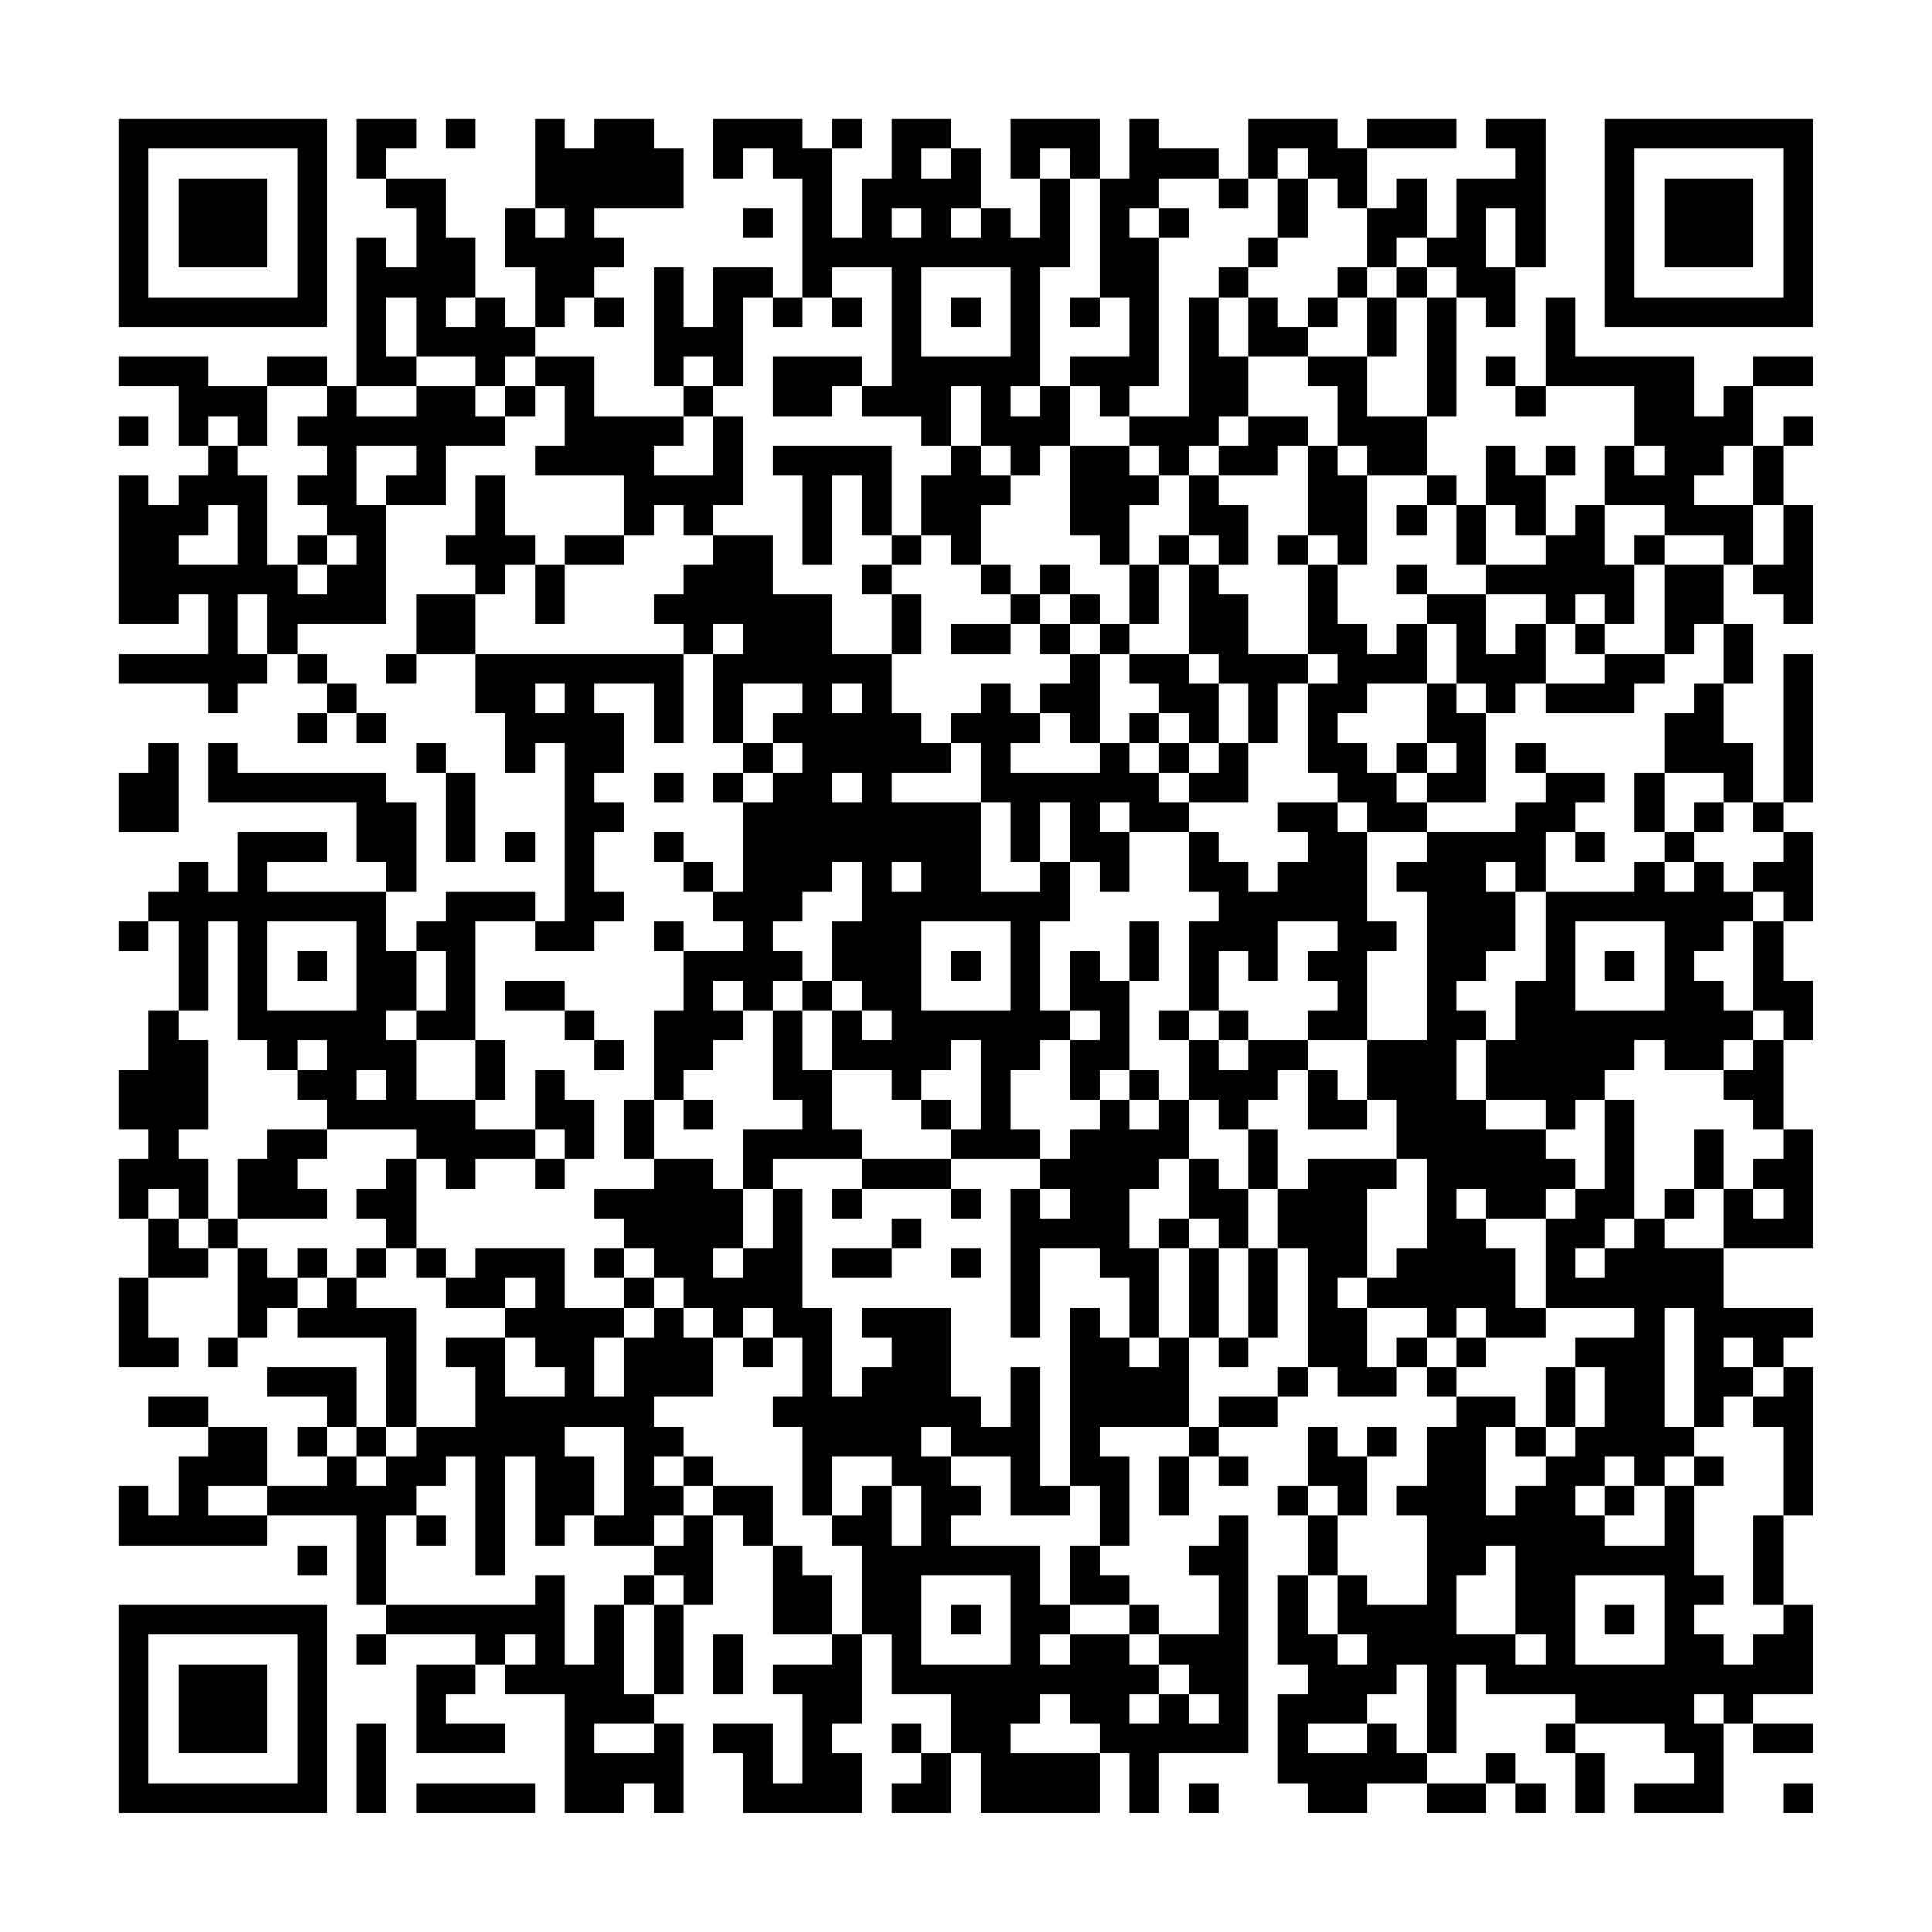 <?xml version="1.0" encoding="UTF-8"?>
<svg xmlns="http://www.w3.org/2000/svg" version="1.1" width="300" height="300" viewBox="0 0 300 300"><rect x="0" y="0" width="300" height="300" fill="#fefefe"/><g transform="scale(4.615)"><g transform="translate(4,4)"><path fill-rule="evenodd" d="M8 0L8 2L9 2L9 3L10 3L10 5L9 5L9 4L8 4L8 9L7 9L7 8L5 8L5 9L3 9L3 8L0 8L0 9L2 9L2 11L3 11L3 12L2 12L2 13L1 13L1 12L0 12L0 17L2 17L2 16L3 16L3 18L0 18L0 19L3 19L3 20L4 20L4 19L5 19L5 18L6 18L6 19L7 19L7 20L6 20L6 21L7 21L7 20L8 20L8 21L9 21L9 20L8 20L8 19L7 19L7 18L6 18L6 17L9 17L9 13L11 13L11 11L13 11L13 10L14 10L14 9L15 9L15 11L14 11L14 12L17 12L17 14L15 14L15 15L14 15L14 14L13 14L13 12L12 12L12 14L11 14L11 15L12 15L12 16L10 16L10 18L9 18L9 19L10 19L10 18L12 18L12 20L13 20L13 22L14 22L14 21L15 21L15 27L14 27L14 26L11 26L11 27L10 27L10 28L9 28L9 26L10 26L10 23L9 23L9 22L4 22L4 21L3 21L3 23L8 23L8 25L9 25L9 26L5 26L5 25L7 25L7 24L4 24L4 26L3 26L3 25L2 25L2 26L1 26L1 27L0 27L0 28L1 28L1 27L2 27L2 30L1 30L1 32L0 32L0 34L1 34L1 35L0 35L0 37L1 37L1 39L0 39L0 42L2 42L2 41L1 41L1 39L3 39L3 38L4 38L4 41L3 41L3 42L4 42L4 41L5 41L5 40L6 40L6 41L9 41L9 44L8 44L8 42L5 42L5 43L7 43L7 44L6 44L6 45L7 45L7 46L5 46L5 44L3 44L3 43L1 43L1 44L3 44L3 45L2 45L2 47L1 47L1 46L0 46L0 48L5 48L5 47L8 47L8 50L9 50L9 51L8 51L8 52L9 52L9 51L12 51L12 52L10 52L10 55L13 55L13 54L11 54L11 53L12 53L12 52L13 52L13 53L15 53L15 57L17 57L17 56L18 56L18 57L19 57L19 54L18 54L18 53L19 53L19 50L20 50L20 47L21 47L21 48L22 48L22 51L24 51L24 52L22 52L22 53L23 53L23 56L22 56L22 54L20 54L20 55L21 55L21 57L25 57L25 55L24 55L24 54L25 54L25 51L26 51L26 53L28 53L28 55L27 55L27 54L26 54L26 55L27 55L27 56L26 56L26 57L28 57L28 55L29 55L29 57L33 57L33 55L34 55L34 57L35 57L35 55L38 55L38 47L37 47L37 48L36 48L36 49L37 49L37 51L35 51L35 50L34 50L34 49L33 49L33 48L34 48L34 45L33 45L33 44L36 44L36 45L35 45L35 47L36 47L36 45L37 45L37 46L38 46L38 45L37 45L37 44L39 44L39 43L40 43L40 42L41 42L41 43L43 43L43 42L44 42L44 43L45 43L45 44L44 44L44 46L43 46L43 47L44 47L44 50L42 50L42 49L41 49L41 47L42 47L42 45L43 45L43 44L42 44L42 45L41 45L41 44L40 44L40 46L39 46L39 47L40 47L40 49L39 49L39 52L40 52L40 53L39 53L39 56L40 56L40 57L42 57L42 56L44 56L44 57L46 57L46 56L47 56L47 57L48 57L48 56L47 56L47 55L46 55L46 56L44 56L44 55L45 55L45 52L46 52L46 53L49 53L49 54L48 54L48 55L49 55L49 57L50 57L50 55L49 55L49 54L52 54L52 55L53 55L53 56L51 56L51 57L54 57L54 54L55 54L55 55L57 55L57 54L55 54L55 53L57 53L57 50L56 50L56 47L57 47L57 42L56 42L56 41L57 41L57 40L54 40L54 38L57 38L57 34L56 34L56 31L57 31L57 29L56 29L56 27L57 27L57 24L56 24L56 23L57 23L57 18L56 18L56 23L55 23L55 21L54 21L54 19L55 19L55 17L54 17L54 15L55 15L55 16L56 16L56 17L57 17L57 13L56 13L56 11L57 11L57 10L56 10L56 11L55 11L55 9L57 9L57 8L55 8L55 9L54 9L54 10L53 10L53 8L49 8L49 6L48 6L48 9L47 9L47 8L46 8L46 9L47 9L47 10L48 10L48 9L51 9L51 11L50 11L50 13L49 13L49 14L48 14L48 12L49 12L49 11L48 11L48 12L47 12L47 11L46 11L46 13L45 13L45 12L44 12L44 10L45 10L45 6L46 6L46 7L47 7L47 5L48 5L48 0L46 0L46 1L47 1L47 2L45 2L45 4L44 4L44 2L43 2L43 3L42 3L42 1L45 1L45 0L42 0L42 1L41 1L41 0L38 0L38 2L37 2L37 1L35 1L35 0L34 0L34 2L33 2L33 0L30 0L30 2L31 2L31 4L30 4L30 3L29 3L29 1L28 1L28 0L26 0L26 2L25 2L25 4L24 4L24 1L25 1L25 0L24 0L24 1L23 1L23 0L20 0L20 2L21 2L21 1L22 1L22 2L23 2L23 6L22 6L22 5L20 5L20 7L19 7L19 5L18 5L18 9L19 9L19 10L16 10L16 8L14 8L14 7L15 7L15 6L16 6L16 7L17 7L17 6L16 6L16 5L17 5L17 4L16 4L16 3L19 3L19 1L18 1L18 0L16 0L16 1L15 1L15 0L14 0L14 3L13 3L13 5L14 5L14 7L13 7L13 6L12 6L12 4L11 4L11 2L9 2L9 1L10 1L10 0ZM11 0L11 1L12 1L12 0ZM27 1L27 2L28 2L28 1ZM31 1L31 2L32 2L32 5L31 5L31 9L30 9L30 10L31 10L31 9L32 9L32 11L31 11L31 12L30 12L30 11L29 11L29 9L28 9L28 11L27 11L27 10L25 10L25 9L26 9L26 5L24 5L24 6L23 6L23 7L22 7L22 6L21 6L21 9L20 9L20 8L19 8L19 9L20 9L20 10L19 10L19 11L18 11L18 12L20 12L20 10L21 10L21 13L20 13L20 14L19 14L19 13L18 13L18 14L17 14L17 15L15 15L15 17L14 17L14 15L13 15L13 16L12 16L12 18L19 18L19 21L18 21L18 19L16 19L16 20L17 20L17 22L16 22L16 23L17 23L17 24L16 24L16 26L17 26L17 27L16 27L16 28L14 28L14 27L12 27L12 31L10 31L10 30L11 30L11 28L10 28L10 30L9 30L9 31L10 31L10 33L12 33L12 34L14 34L14 35L12 35L12 36L11 36L11 35L10 35L10 34L7 34L7 33L6 33L6 32L7 32L7 31L6 31L6 32L5 32L5 31L4 31L4 27L3 27L3 30L2 30L2 31L3 31L3 34L2 34L2 35L3 35L3 37L2 37L2 36L1 36L1 37L2 37L2 38L3 38L3 37L4 37L4 38L5 38L5 39L6 39L6 40L7 40L7 39L8 39L8 40L10 40L10 44L9 44L9 45L8 45L8 44L7 44L7 45L8 45L8 46L9 46L9 45L10 45L10 44L12 44L12 42L11 42L11 41L13 41L13 43L15 43L15 42L14 42L14 41L13 41L13 40L14 40L14 39L13 39L13 40L11 40L11 39L12 39L12 38L15 38L15 40L17 40L17 41L16 41L16 43L17 43L17 41L18 41L18 40L19 40L19 41L20 41L20 43L18 43L18 44L19 44L19 45L18 45L18 46L19 46L19 47L18 47L18 48L16 48L16 47L17 47L17 44L15 44L15 45L16 45L16 47L15 47L15 48L14 48L14 45L13 45L13 49L12 49L12 45L11 45L11 46L10 46L10 47L9 47L9 50L14 50L14 49L15 49L15 52L16 52L16 50L17 50L17 53L18 53L18 50L19 50L19 49L18 49L18 48L19 48L19 47L20 47L20 46L22 46L22 48L23 48L23 49L24 49L24 51L25 51L25 48L24 48L24 47L25 47L25 46L26 46L26 48L27 48L27 46L26 46L26 45L24 45L24 47L23 47L23 44L22 44L22 43L23 43L23 41L22 41L22 40L21 40L21 41L20 41L20 40L19 40L19 39L18 39L18 38L17 38L17 37L16 37L16 36L18 36L18 35L20 35L20 36L21 36L21 38L20 38L20 39L21 39L21 38L22 38L22 36L23 36L23 40L24 40L24 43L25 43L25 42L26 42L26 41L25 41L25 40L28 40L28 43L29 43L29 44L30 44L30 42L31 42L31 46L32 46L32 47L30 47L30 45L28 45L28 44L27 44L27 45L28 45L28 46L29 46L29 47L28 47L28 48L31 48L31 50L32 50L32 51L31 51L31 52L32 52L32 51L34 51L34 52L35 52L35 53L34 53L34 54L35 54L35 53L36 53L36 54L37 54L37 53L36 53L36 52L35 52L35 51L34 51L34 50L32 50L32 48L33 48L33 46L32 46L32 40L33 40L33 41L34 41L34 42L35 42L35 41L36 41L36 44L37 44L37 43L39 43L39 42L40 42L40 38L39 38L39 36L40 36L40 35L43 35L43 36L42 36L42 39L41 39L41 40L42 40L42 42L43 42L43 41L44 41L44 42L45 42L45 43L47 43L47 44L46 44L46 47L47 47L47 46L48 46L48 45L49 45L49 44L50 44L50 42L49 42L49 41L51 41L51 40L48 40L48 37L49 37L49 36L50 36L50 33L51 33L51 37L50 37L50 38L49 38L49 39L50 39L50 38L51 38L51 37L52 37L52 38L54 38L54 36L55 36L55 37L56 37L56 36L55 36L55 35L56 35L56 34L55 34L55 33L54 33L54 32L55 32L55 31L56 31L56 30L55 30L55 27L56 27L56 26L55 26L55 25L56 25L56 24L55 24L55 23L54 23L54 22L52 22L52 20L53 20L53 19L54 19L54 17L53 17L53 18L52 18L52 15L54 15L54 14L52 14L52 13L50 13L50 15L51 15L51 17L50 17L50 16L49 16L49 17L48 17L48 16L46 16L46 15L48 15L48 14L47 14L47 13L46 13L46 15L45 15L45 13L44 13L44 12L42 12L42 11L41 11L41 9L40 9L40 8L42 8L42 10L44 10L44 6L45 6L45 5L44 5L44 4L43 4L43 5L42 5L42 3L41 3L41 2L40 2L40 1L39 1L39 2L38 2L38 3L37 3L37 2L35 2L35 3L34 3L34 4L35 4L35 9L34 9L34 10L33 10L33 9L32 9L32 8L34 8L34 6L33 6L33 2L32 2L32 1ZM39 2L39 4L38 4L38 5L37 5L37 6L36 6L36 10L34 10L34 11L32 11L32 14L33 14L33 15L34 15L34 17L33 17L33 16L32 16L32 15L31 15L31 16L30 16L30 15L29 15L29 13L30 13L30 12L29 12L29 11L28 11L28 12L27 12L27 14L26 14L26 11L22 11L22 12L23 12L23 15L24 15L24 12L25 12L25 14L26 14L26 15L25 15L25 16L26 16L26 18L24 18L24 16L22 16L22 14L20 14L20 15L19 15L19 16L18 16L18 17L19 17L19 18L20 18L20 21L21 21L21 22L20 22L20 23L21 23L21 26L20 26L20 25L19 25L19 24L18 24L18 25L19 25L19 26L20 26L20 27L21 27L21 28L19 28L19 27L18 27L18 28L19 28L19 30L18 30L18 33L17 33L17 35L18 35L18 33L19 33L19 34L20 34L20 33L19 33L19 32L20 32L20 31L21 31L21 30L22 30L22 33L23 33L23 34L21 34L21 36L22 36L22 35L25 35L25 36L24 36L24 37L25 37L25 36L28 36L28 37L29 37L29 36L28 36L28 35L31 35L31 36L30 36L30 41L31 41L31 38L33 38L33 39L34 39L34 41L35 41L35 38L36 38L36 41L37 41L37 42L38 42L38 41L39 41L39 38L38 38L38 36L39 36L39 34L38 34L38 33L39 33L39 32L40 32L40 34L42 34L42 33L43 33L43 35L44 35L44 38L43 38L43 39L42 39L42 40L44 40L44 41L45 41L45 42L46 42L46 41L48 41L48 40L47 40L47 38L46 38L46 37L48 37L48 36L49 36L49 35L48 35L48 34L49 34L49 33L50 33L50 32L51 32L51 31L52 31L52 32L54 32L54 31L55 31L55 30L54 30L54 29L53 29L53 28L54 28L54 27L55 27L55 26L54 26L54 25L53 25L53 24L54 24L54 23L53 23L53 24L52 24L52 22L51 22L51 24L52 24L52 25L51 25L51 26L48 26L48 24L49 24L49 25L50 25L50 24L49 24L49 23L50 23L50 22L48 22L48 21L47 21L47 22L48 22L48 23L47 23L47 24L44 24L44 23L46 23L46 20L47 20L47 19L48 19L48 20L51 20L51 19L52 19L52 18L50 18L50 17L49 17L49 18L50 18L50 19L48 19L48 17L47 17L47 18L46 18L46 16L44 16L44 15L43 15L43 16L44 16L44 17L43 17L43 18L42 18L42 17L41 17L41 15L42 15L42 12L41 12L41 11L40 11L40 10L38 10L38 8L40 8L40 7L41 7L41 6L42 6L42 8L43 8L43 6L44 6L44 5L43 5L43 6L42 6L42 5L41 5L41 6L40 6L40 7L39 7L39 6L38 6L38 5L39 5L39 4L40 4L40 2ZM14 3L14 4L15 4L15 3ZM21 3L21 4L22 4L22 3ZM26 3L26 4L27 4L27 3ZM28 3L28 4L29 4L29 3ZM35 3L35 4L36 4L36 3ZM46 3L46 5L47 5L47 3ZM27 5L27 8L30 8L30 5ZM9 6L9 8L10 8L10 9L8 9L8 10L10 10L10 9L12 9L12 10L13 10L13 9L14 9L14 8L13 8L13 9L12 9L12 8L10 8L10 6ZM11 6L11 7L12 7L12 6ZM24 6L24 7L25 7L25 6ZM28 6L28 7L29 7L29 6ZM32 6L32 7L33 7L33 6ZM37 6L37 8L38 8L38 6ZM22 8L22 10L24 10L24 9L25 9L25 8ZM5 9L5 11L4 11L4 10L3 10L3 11L4 11L4 12L5 12L5 15L6 15L6 16L7 16L7 15L8 15L8 14L7 14L7 13L6 13L6 12L7 12L7 11L6 11L6 10L7 10L7 9ZM0 10L0 11L1 11L1 10ZM37 10L37 11L36 11L36 12L35 12L35 11L34 11L34 12L35 12L35 13L34 13L34 15L35 15L35 17L34 17L34 18L33 18L33 17L32 17L32 16L31 16L31 17L30 17L30 16L29 16L29 15L28 15L28 14L27 14L27 15L26 15L26 16L27 16L27 18L26 18L26 20L27 20L27 21L28 21L28 22L26 22L26 23L29 23L29 26L31 26L31 25L32 25L32 27L31 27L31 30L32 30L32 31L31 31L31 32L30 32L30 34L31 34L31 35L32 35L32 34L33 34L33 33L34 33L34 34L35 34L35 33L36 33L36 35L35 35L35 36L34 36L34 38L35 38L35 37L36 37L36 38L37 38L37 41L38 41L38 38L37 38L37 37L36 37L36 35L37 35L37 36L38 36L38 34L37 34L37 33L36 33L36 31L37 31L37 32L38 32L38 31L40 31L40 32L41 32L41 33L42 33L42 31L44 31L44 26L43 26L43 25L44 25L44 24L42 24L42 23L41 23L41 22L40 22L40 19L41 19L41 18L40 18L40 15L41 15L41 14L40 14L40 11L39 11L39 12L37 12L37 11L38 11L38 10ZM8 11L8 13L9 13L9 12L10 12L10 11ZM51 11L51 12L52 12L52 11ZM54 11L54 12L53 12L53 13L55 13L55 15L56 15L56 13L55 13L55 11ZM36 12L36 14L35 14L35 15L36 15L36 18L34 18L34 19L35 19L35 20L34 20L34 21L33 21L33 18L32 18L32 17L31 17L31 18L32 18L32 19L31 19L31 20L30 20L30 19L29 19L29 20L28 20L28 21L29 21L29 23L30 23L30 25L31 25L31 23L32 23L32 25L33 25L33 26L34 26L34 24L36 24L36 26L37 26L37 27L36 27L36 30L35 30L35 31L36 31L36 30L37 30L37 31L38 31L38 30L37 30L37 28L38 28L38 29L39 29L39 27L41 27L41 28L40 28L40 29L41 29L41 30L40 30L40 31L42 31L42 28L43 28L43 27L42 27L42 24L41 24L41 23L39 23L39 24L40 24L40 25L39 25L39 26L38 26L38 25L37 25L37 24L36 24L36 23L38 23L38 21L39 21L39 19L40 19L40 18L38 18L38 16L37 16L37 15L38 15L38 13L37 13L37 12ZM3 13L3 14L2 14L2 15L4 15L4 13ZM43 13L43 14L44 14L44 13ZM6 14L6 15L7 15L7 14ZM36 14L36 15L37 15L37 14ZM39 14L39 15L40 15L40 14ZM51 14L51 15L52 15L52 14ZM4 16L4 18L5 18L5 16ZM20 17L20 18L21 18L21 17ZM28 17L28 18L30 18L30 17ZM44 17L44 19L42 19L42 20L41 20L41 21L42 21L42 22L43 22L43 23L44 23L44 22L45 22L45 21L44 21L44 19L45 19L45 20L46 20L46 19L45 19L45 17ZM36 18L36 19L37 19L37 21L36 21L36 20L35 20L35 21L34 21L34 22L35 22L35 23L36 23L36 22L37 22L37 21L38 21L38 19L37 19L37 18ZM14 19L14 20L15 20L15 19ZM21 19L21 21L22 21L22 22L21 22L21 23L22 23L22 22L23 22L23 21L22 21L22 20L23 20L23 19ZM24 19L24 20L25 20L25 19ZM31 20L31 21L30 21L30 22L33 22L33 21L32 21L32 20ZM1 21L1 22L0 22L0 24L2 24L2 21ZM10 21L10 22L11 22L11 25L12 25L12 22L11 22L11 21ZM35 21L35 22L36 22L36 21ZM43 21L43 22L44 22L44 21ZM18 22L18 23L19 23L19 22ZM24 22L24 23L25 23L25 22ZM33 23L33 24L34 24L34 23ZM13 24L13 25L14 25L14 24ZM24 25L24 26L23 26L23 27L22 27L22 28L23 28L23 29L22 29L22 30L23 30L23 32L24 32L24 34L25 34L25 35L28 35L28 34L29 34L29 31L28 31L28 32L27 32L27 33L26 33L26 32L24 32L24 30L25 30L25 31L26 31L26 30L25 30L25 29L24 29L24 27L25 27L25 25ZM26 25L26 26L27 26L27 25ZM46 25L46 26L47 26L47 28L46 28L46 29L45 29L45 30L46 30L46 31L45 31L45 33L46 33L46 34L48 34L48 33L46 33L46 31L47 31L47 29L48 29L48 26L47 26L47 25ZM52 25L52 26L53 26L53 25ZM5 27L5 30L8 30L8 27ZM27 27L27 30L30 30L30 27ZM34 27L34 29L33 29L33 28L32 28L32 30L33 30L33 31L32 31L32 33L33 33L33 32L34 32L34 33L35 33L35 32L34 32L34 29L35 29L35 27ZM49 27L49 30L52 30L52 27ZM6 28L6 29L7 29L7 28ZM28 28L28 29L29 29L29 28ZM50 28L50 29L51 29L51 28ZM13 29L13 30L15 30L15 31L16 31L16 32L17 32L17 31L16 31L16 30L15 30L15 29ZM20 29L20 30L21 30L21 29ZM23 29L23 30L24 30L24 29ZM12 31L12 33L13 33L13 31ZM8 32L8 33L9 33L9 32ZM14 32L14 34L15 34L15 35L14 35L14 36L15 36L15 35L16 35L16 33L15 33L15 32ZM27 33L27 34L28 34L28 33ZM5 34L5 35L4 35L4 37L7 37L7 36L6 36L6 35L7 35L7 34ZM53 34L53 36L52 36L52 37L53 37L53 36L54 36L54 34ZM9 35L9 36L8 36L8 37L9 37L9 38L8 38L8 39L9 39L9 38L10 38L10 39L11 39L11 38L10 38L10 35ZM31 36L31 37L32 37L32 36ZM45 36L45 37L46 37L46 36ZM26 37L26 38L24 38L24 39L26 39L26 38L27 38L27 37ZM6 38L6 39L7 39L7 38ZM16 38L16 39L17 39L17 40L18 40L18 39L17 39L17 38ZM28 38L28 39L29 39L29 38ZM45 40L45 41L46 41L46 40ZM52 40L52 44L53 44L53 45L52 45L52 46L51 46L51 45L50 45L50 46L49 46L49 47L50 47L50 48L52 48L52 46L53 46L53 49L54 49L54 50L53 50L53 51L54 51L54 52L55 52L55 51L56 51L56 50L55 50L55 47L56 47L56 44L55 44L55 43L56 43L56 42L55 42L55 41L54 41L54 42L55 42L55 43L54 43L54 44L53 44L53 40ZM21 41L21 42L22 42L22 41ZM48 42L48 44L47 44L47 45L48 45L48 44L49 44L49 42ZM19 45L19 46L20 46L20 45ZM53 45L53 46L54 46L54 45ZM3 46L3 47L5 47L5 46ZM40 46L40 47L41 47L41 46ZM50 46L50 47L51 47L51 46ZM10 47L10 48L11 48L11 47ZM6 48L6 49L7 49L7 48ZM46 48L46 49L45 49L45 51L47 51L47 52L48 52L48 51L47 51L47 48ZM17 49L17 50L18 50L18 49ZM27 49L27 52L30 52L30 49ZM40 49L40 51L41 51L41 52L42 52L42 51L41 51L41 49ZM49 49L49 52L52 52L52 49ZM28 50L28 51L29 51L29 50ZM50 50L50 51L51 51L51 50ZM13 51L13 52L14 52L14 51ZM20 51L20 53L21 53L21 51ZM43 52L43 53L42 53L42 54L40 54L40 55L42 55L42 54L43 54L43 55L44 55L44 52ZM31 53L31 54L30 54L30 55L33 55L33 54L32 54L32 53ZM53 53L53 54L54 54L54 53ZM8 54L8 57L9 57L9 54ZM16 54L16 55L18 55L18 54ZM10 56L10 57L14 57L14 56ZM36 56L36 57L37 57L37 56ZM56 56L56 57L57 57L57 56ZM0 0L0 7L7 7L7 0ZM1 1L1 6L6 6L6 1ZM2 2L2 5L5 5L5 2ZM50 0L50 7L57 7L57 0ZM51 1L51 6L56 6L56 1ZM52 2L52 5L55 5L55 2ZM0 50L0 57L7 57L7 50ZM1 51L1 56L6 56L6 51ZM2 52L2 55L5 55L5 52Z" fill="#000000"/></g></g></svg>
